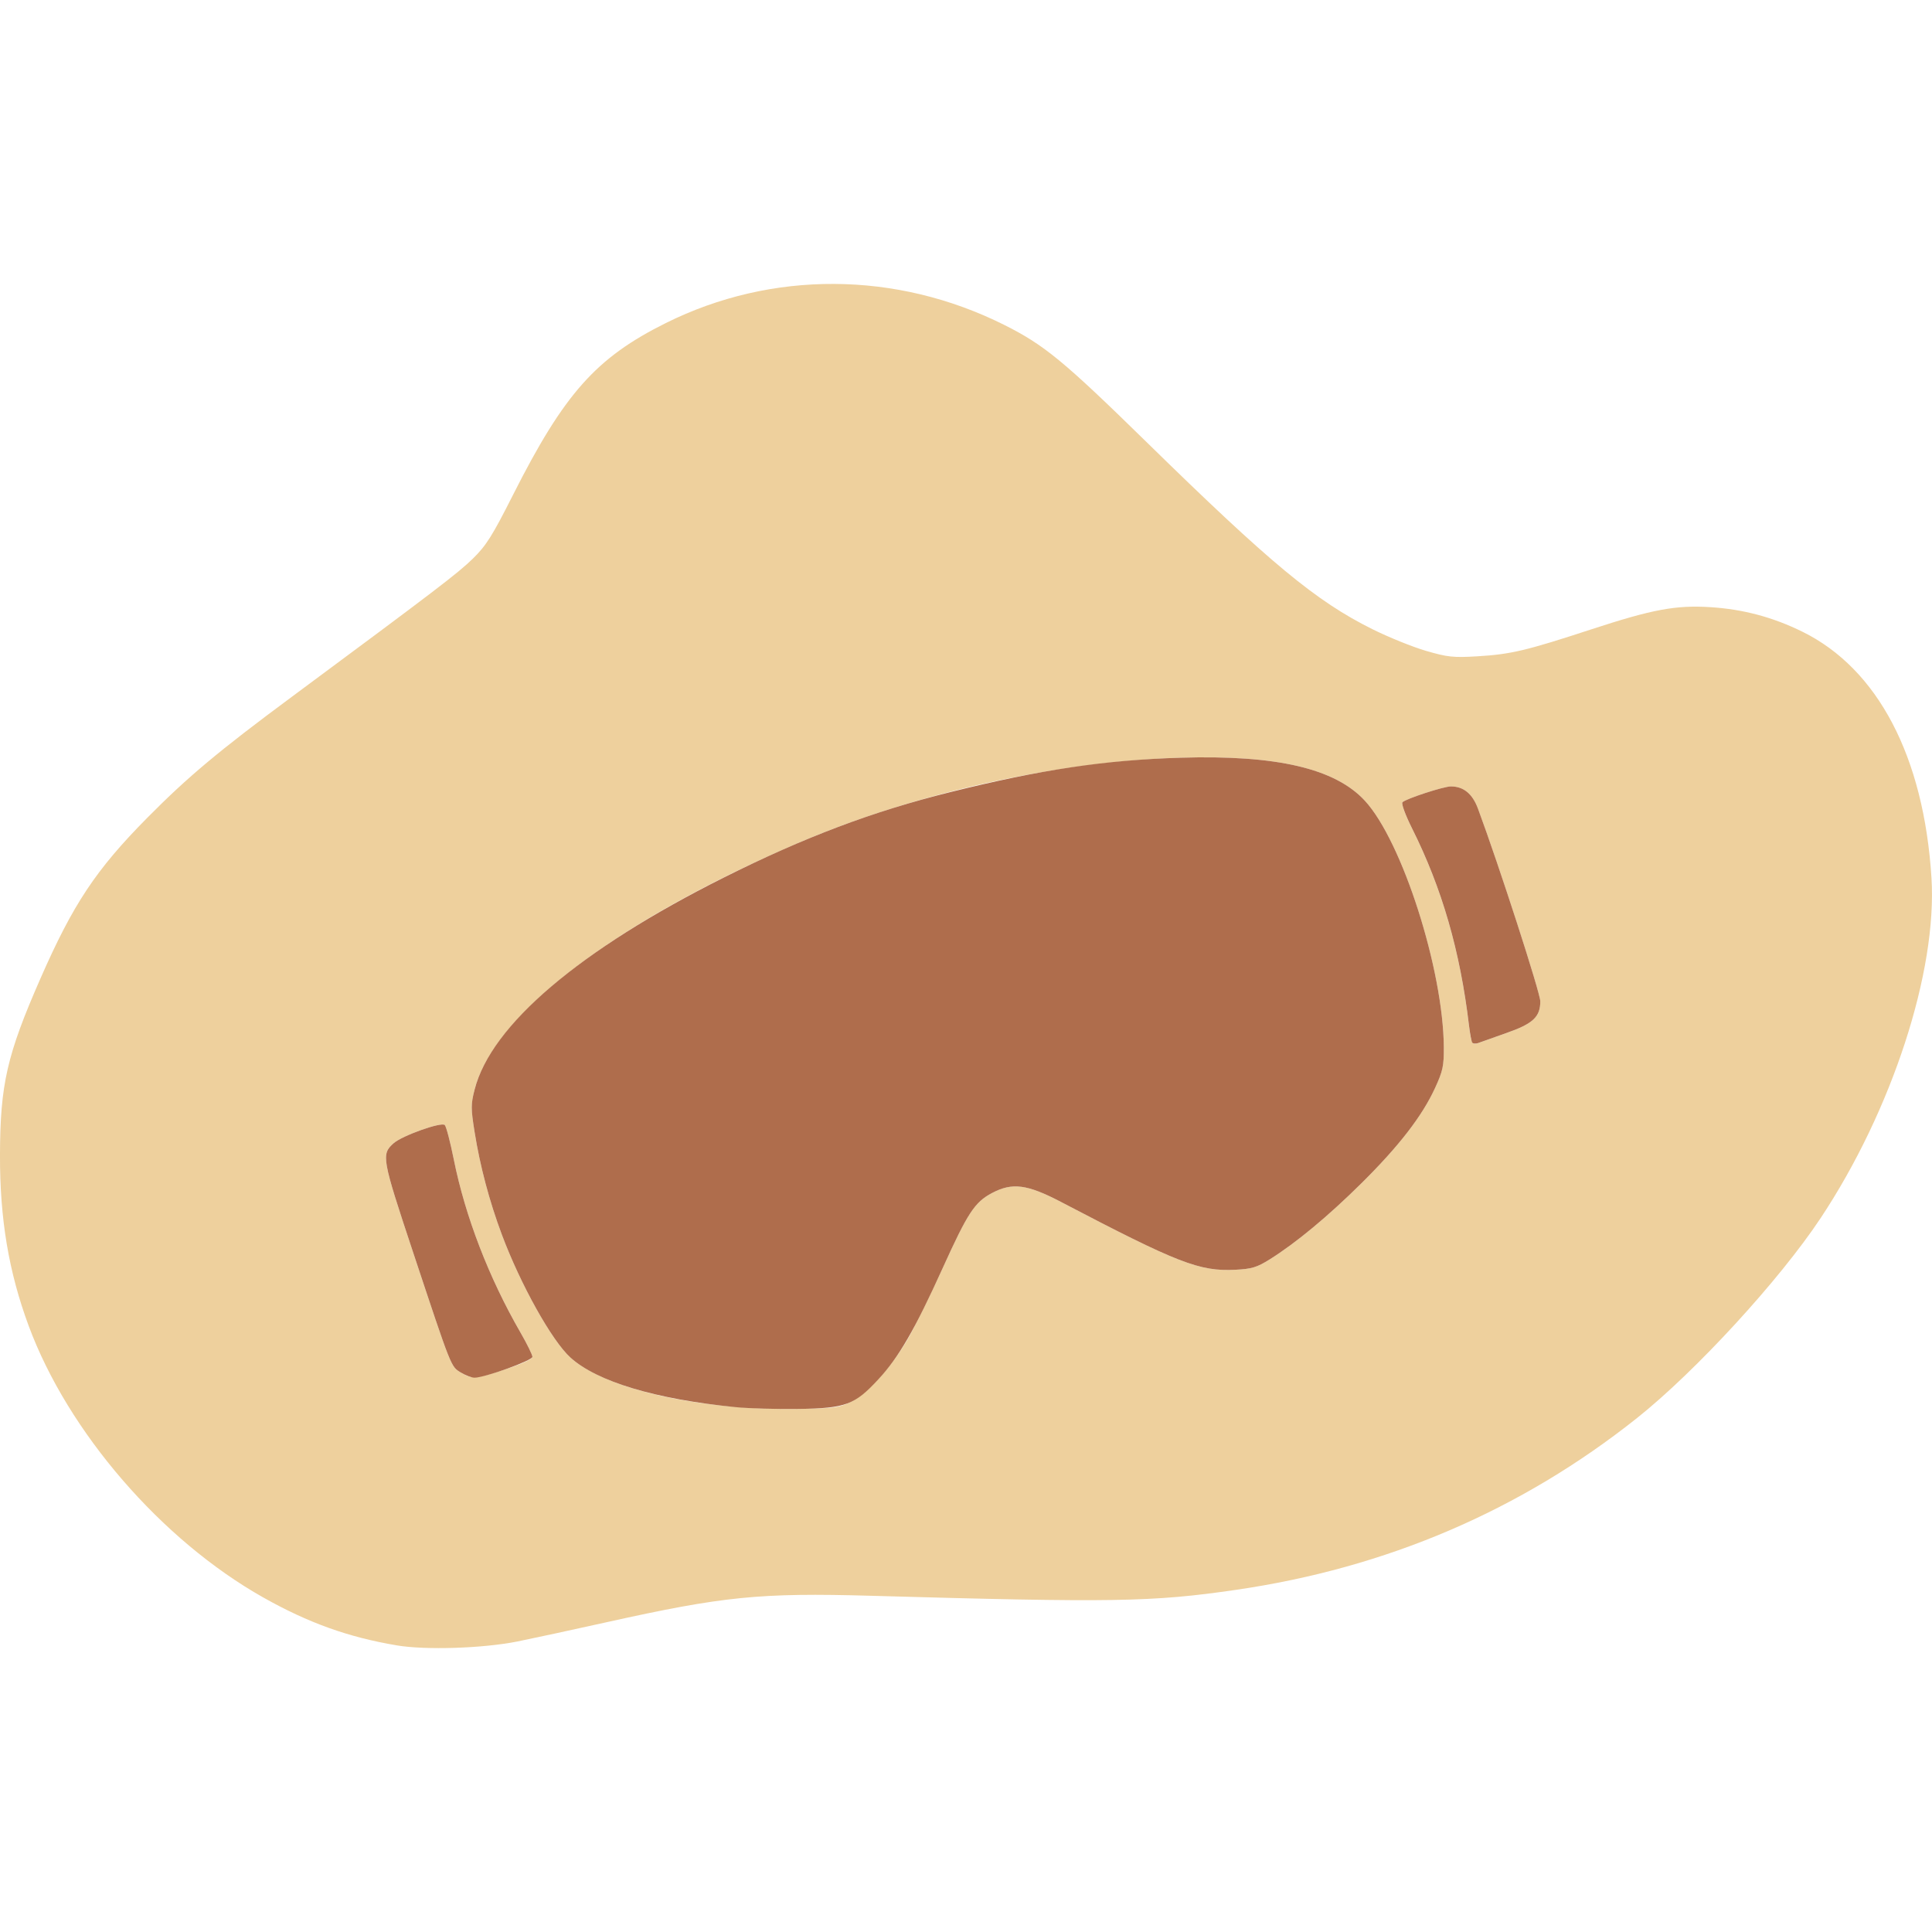 <?xml version="1.0" encoding="UTF-8" standalone="no"?>
<!-- Created with Inkscape (http://www.inkscape.org/) -->

<svg
   width="150mm"
   height="150mm"
   viewBox="0 0 150 150"
   version="1.1"
   id="svg5"
   xml:space="preserve"
   xmlns="http://www.w3.org/2000/svg"
   xmlns:svg="http://www.w3.org/2000/svg"><defs
     id="defs2" /><g
     id="layer1"
     transform="translate(-36.126,-12.563)"><path
       style="fill:#eed09d;stroke-width:0.209"
       d="m 66.927,140.308 c -3.75,-0.629 -6.856,-1.743 -10.357,-3.715 -7.913,-4.457 -15.169,-12.858 -18.217,-21.09 -1.549,-4.186 -2.24,-8.296 -2.228,-13.259 0.014,-5.485 0.539,-7.781 3.138,-13.703 2.544,-5.8 4.31,-8.455 8.308,-12.495 3.136,-3.169 5.529,-5.172 11.194,-9.369 11.181,-8.286 12.924,-9.616 14.075,-10.743 1.038,-1.016 1.508,-1.762 3.119,-4.952 3.971,-7.863 6.444,-10.642 11.864,-13.339 8.236,-4.097 17.888,-4.045 26.261,0.141 3.11,1.555 4.617,2.795 11.059,9.101 9.645,9.441 13.154,12.349 17.528,14.524 1.262,0.628 3.14,1.387 4.173,1.688 1.669,0.485 2.111,0.533 3.965,0.423 2.613,-0.155 3.796,-0.434 8.868,-2.095 4.736,-1.551 6.565,-1.892 9.242,-1.722 2.549,0.162 4.848,0.775 7.145,1.906 5.854,2.881 9.429,9.697 10.021,19.108 0.457,7.259 -3.066,18.073 -8.609,26.425 -3.193,4.812 -9.703,11.9 -14.253,15.518 -9.029,7.18 -19.451,11.643 -31.158,13.342 -6.507,0.944 -9.486,0.992 -28.31,0.457 -8.624,-0.245 -11.482,0.041 -20.55,2.057 -2.631,0.585 -5.727,1.254 -6.88,1.486 -2.686,0.541 -7.137,0.687 -9.399,0.308 z m 35.202,-18.873 c 1.274,-0.617 3.147,-2.652 4.403,-4.787 0.552,-0.937 1.802,-3.466 2.778,-5.62 1.952,-4.308 2.491,-5.129 3.832,-5.838 1.576,-0.834 2.729,-0.684 5.371,0.699 9.087,4.756 10.741,5.399 13.525,5.258 1.274,-0.064 1.669,-0.183 2.661,-0.803 2.038,-1.273 4.558,-3.366 7.158,-5.944 2.892,-2.867 4.684,-5.188 5.681,-7.357 0.607,-1.321 0.693,-1.719 0.684,-3.169 -0.039,-6.021 -3.234,-16.001 -6.127,-19.139 -2.313,-2.509 -6.854,-3.569 -14.32,-3.343 -9.574,0.291 -20.67,2.76 -29.603,6.588 -14.175,6.074 -23.698,13.32 -25.197,19.17 -0.295,1.153 -0.295,1.463 0.001,3.321 0.419,2.629 1.142,5.348 2.106,7.93 1.454,3.892 3.889,8.258 5.334,9.563 2.726,2.462 10.016,4.104 17.708,3.988 2.664,-0.04 3.146,-0.103 4.005,-0.518 z m -26.71,-2.578 c 1.231,-0.403 2.045,-0.781 2.045,-0.949 0,-0.153 -0.417,-1.002 -0.927,-1.886 -2.461,-4.267 -4.29,-9.016 -5.182,-13.453 -0.271,-1.351 -0.586,-2.548 -0.698,-2.661 -0.26,-0.26 -3.312,0.828 -3.972,1.415 -0.968,0.862 -0.917,1.151 1.487,8.391 3.035,9.142 2.954,8.937 3.731,9.41 0.875,0.534 1.129,0.514 3.516,-0.268 z m 77.64,-26.081 c 2.09,-0.73 2.653,-1.255 2.653,-2.471 0,-0.652 -3.209,-10.571 -4.841,-14.964 -0.429,-1.154 -1.12,-1.718 -2.103,-1.718 -0.563,0 -3.485,0.955 -3.758,1.228 -0.1,0.1 0.229,0.997 0.746,2.032 2.327,4.654 3.732,9.518 4.42,15.299 0.162,1.361 0.255,1.542 0.705,1.368 0.189,-0.073 1.169,-0.421 2.177,-0.773 z"
       id="path241" /><path
       style="fill:#af6d4c;stroke-width:0.209"
       d="m 93.219,121.812 c -6.204,-0.617 -10.734,-1.978 -12.802,-3.847 -1.445,-1.306 -3.88,-5.671 -5.334,-9.563 -0.965,-2.583 -1.687,-5.302 -2.106,-7.93 -0.297,-1.859 -0.297,-2.168 -0.001,-3.321 1.281,-5 8.158,-10.85 19.34,-16.452 6.265,-3.138 11.559,-5.136 17.597,-6.638 7.029,-1.749 11.993,-2.491 17.864,-2.669 7.466,-0.227 12.007,0.833 14.32,3.343 2.893,3.138 6.088,13.118 6.127,19.139 0.009,1.45 -0.076,1.848 -0.684,3.169 -0.997,2.169 -2.789,4.49 -5.681,7.357 -2.601,2.579 -5.12,4.671 -7.158,5.944 -0.992,0.62 -1.387,0.739 -2.661,0.803 -2.785,0.141 -4.439,-0.502 -13.525,-5.258 -2.642,-1.383 -3.795,-1.533 -5.371,-0.699 -1.341,0.709 -1.88,1.53 -3.832,5.838 -2.163,4.773 -3.404,6.918 -4.993,8.629 -1.844,1.986 -2.532,2.241 -6.193,2.296 -1.666,0.025 -3.873,-0.038 -4.906,-0.141 z m -21.315,-2.687 c -0.777,-0.474 -0.696,-0.269 -3.731,-9.41 -2.404,-7.24 -2.455,-7.529 -1.487,-8.391 0.66,-0.588 3.712,-1.675 3.972,-1.415 0.113,0.113 0.427,1.31 0.698,2.661 0.892,4.437 2.721,9.186 5.182,13.453 0.51,0.884 0.927,1.733 0.927,1.886 0,0.283 -3.714,1.62 -4.497,1.618 -0.224,-4.1e-4 -0.702,-0.181 -1.064,-0.402 z M 150.426,93.498 c -0.062,-0.1 -0.174,-0.694 -0.248,-1.318 -0.688,-5.781 -2.093,-10.645 -4.42,-15.299 -0.517,-1.035 -0.847,-1.931 -0.746,-2.032 0.273,-0.273 3.195,-1.228 3.758,-1.228 0.983,0 1.674,0.565 2.103,1.718 1.632,4.393 4.841,14.313 4.841,14.964 0,1.216 -0.563,1.741 -2.653,2.471 -1.008,0.352 -1.988,0.7 -2.177,0.773 -0.189,0.073 -0.395,0.05 -0.457,-0.05 z"
       id="path239" /></g></svg>
